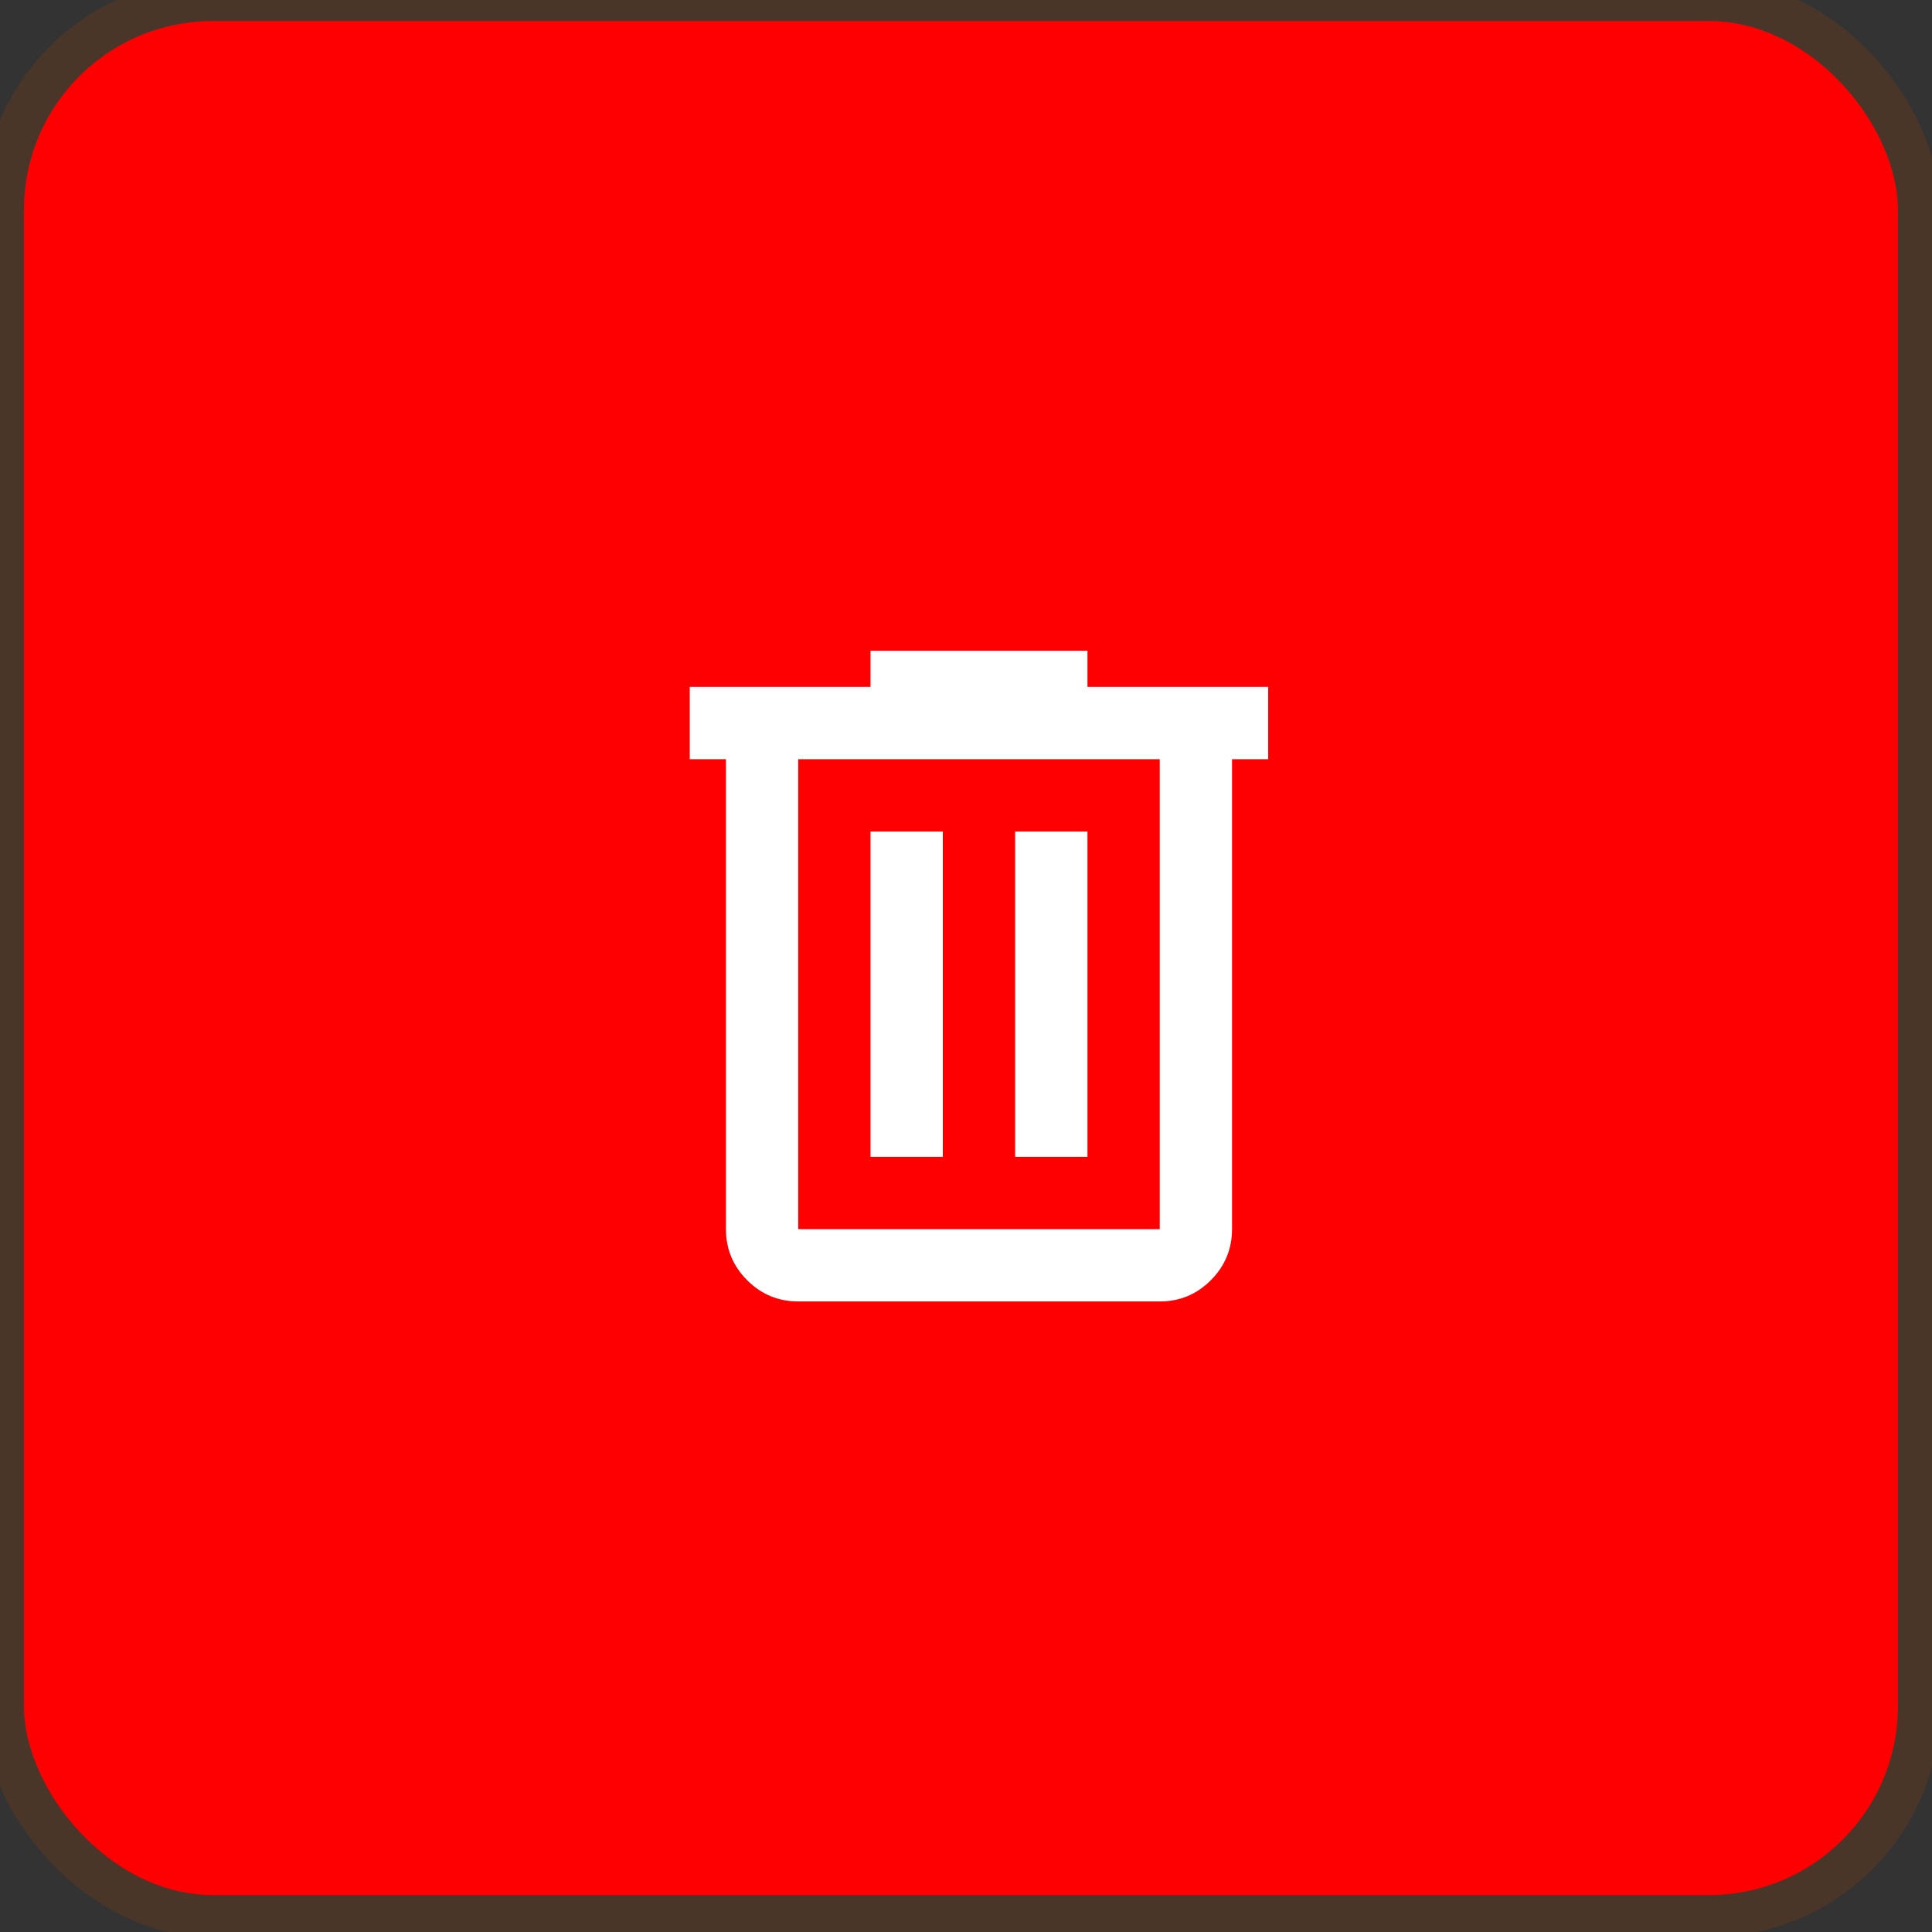 <svg width="46" height="46" viewBox="0 0 46 46" fill="none" xmlns="http://www.w3.org/2000/svg">
<rect x="0" y="0" width="46" height="46" fill="#333333" stroke="none"/>
<rect x="0.069" width="45.62" height="45.62" rx="5" fill="#FF0002"/>
<rect x="0.069" width="45.62" height="45.62" rx="5" stroke="#493628"/>
<path d="M19.005 30.987C18.532 30.987 18.127 30.819 17.79 30.482C17.453 30.145 17.285 29.74 17.284 29.266V18.076H16.423V16.354H20.727V15.494H25.892V16.354H30.195V18.076H29.334V29.266C29.334 29.739 29.166 30.145 28.829 30.482C28.492 30.82 28.087 30.988 27.613 30.987H19.005ZM27.613 18.076H19.005V29.266H27.613V18.076ZM20.727 27.544H22.448V19.797H20.727V27.544ZM24.17 27.544H25.892V19.797H24.17V27.544Z" fill="white"/>
</svg>
